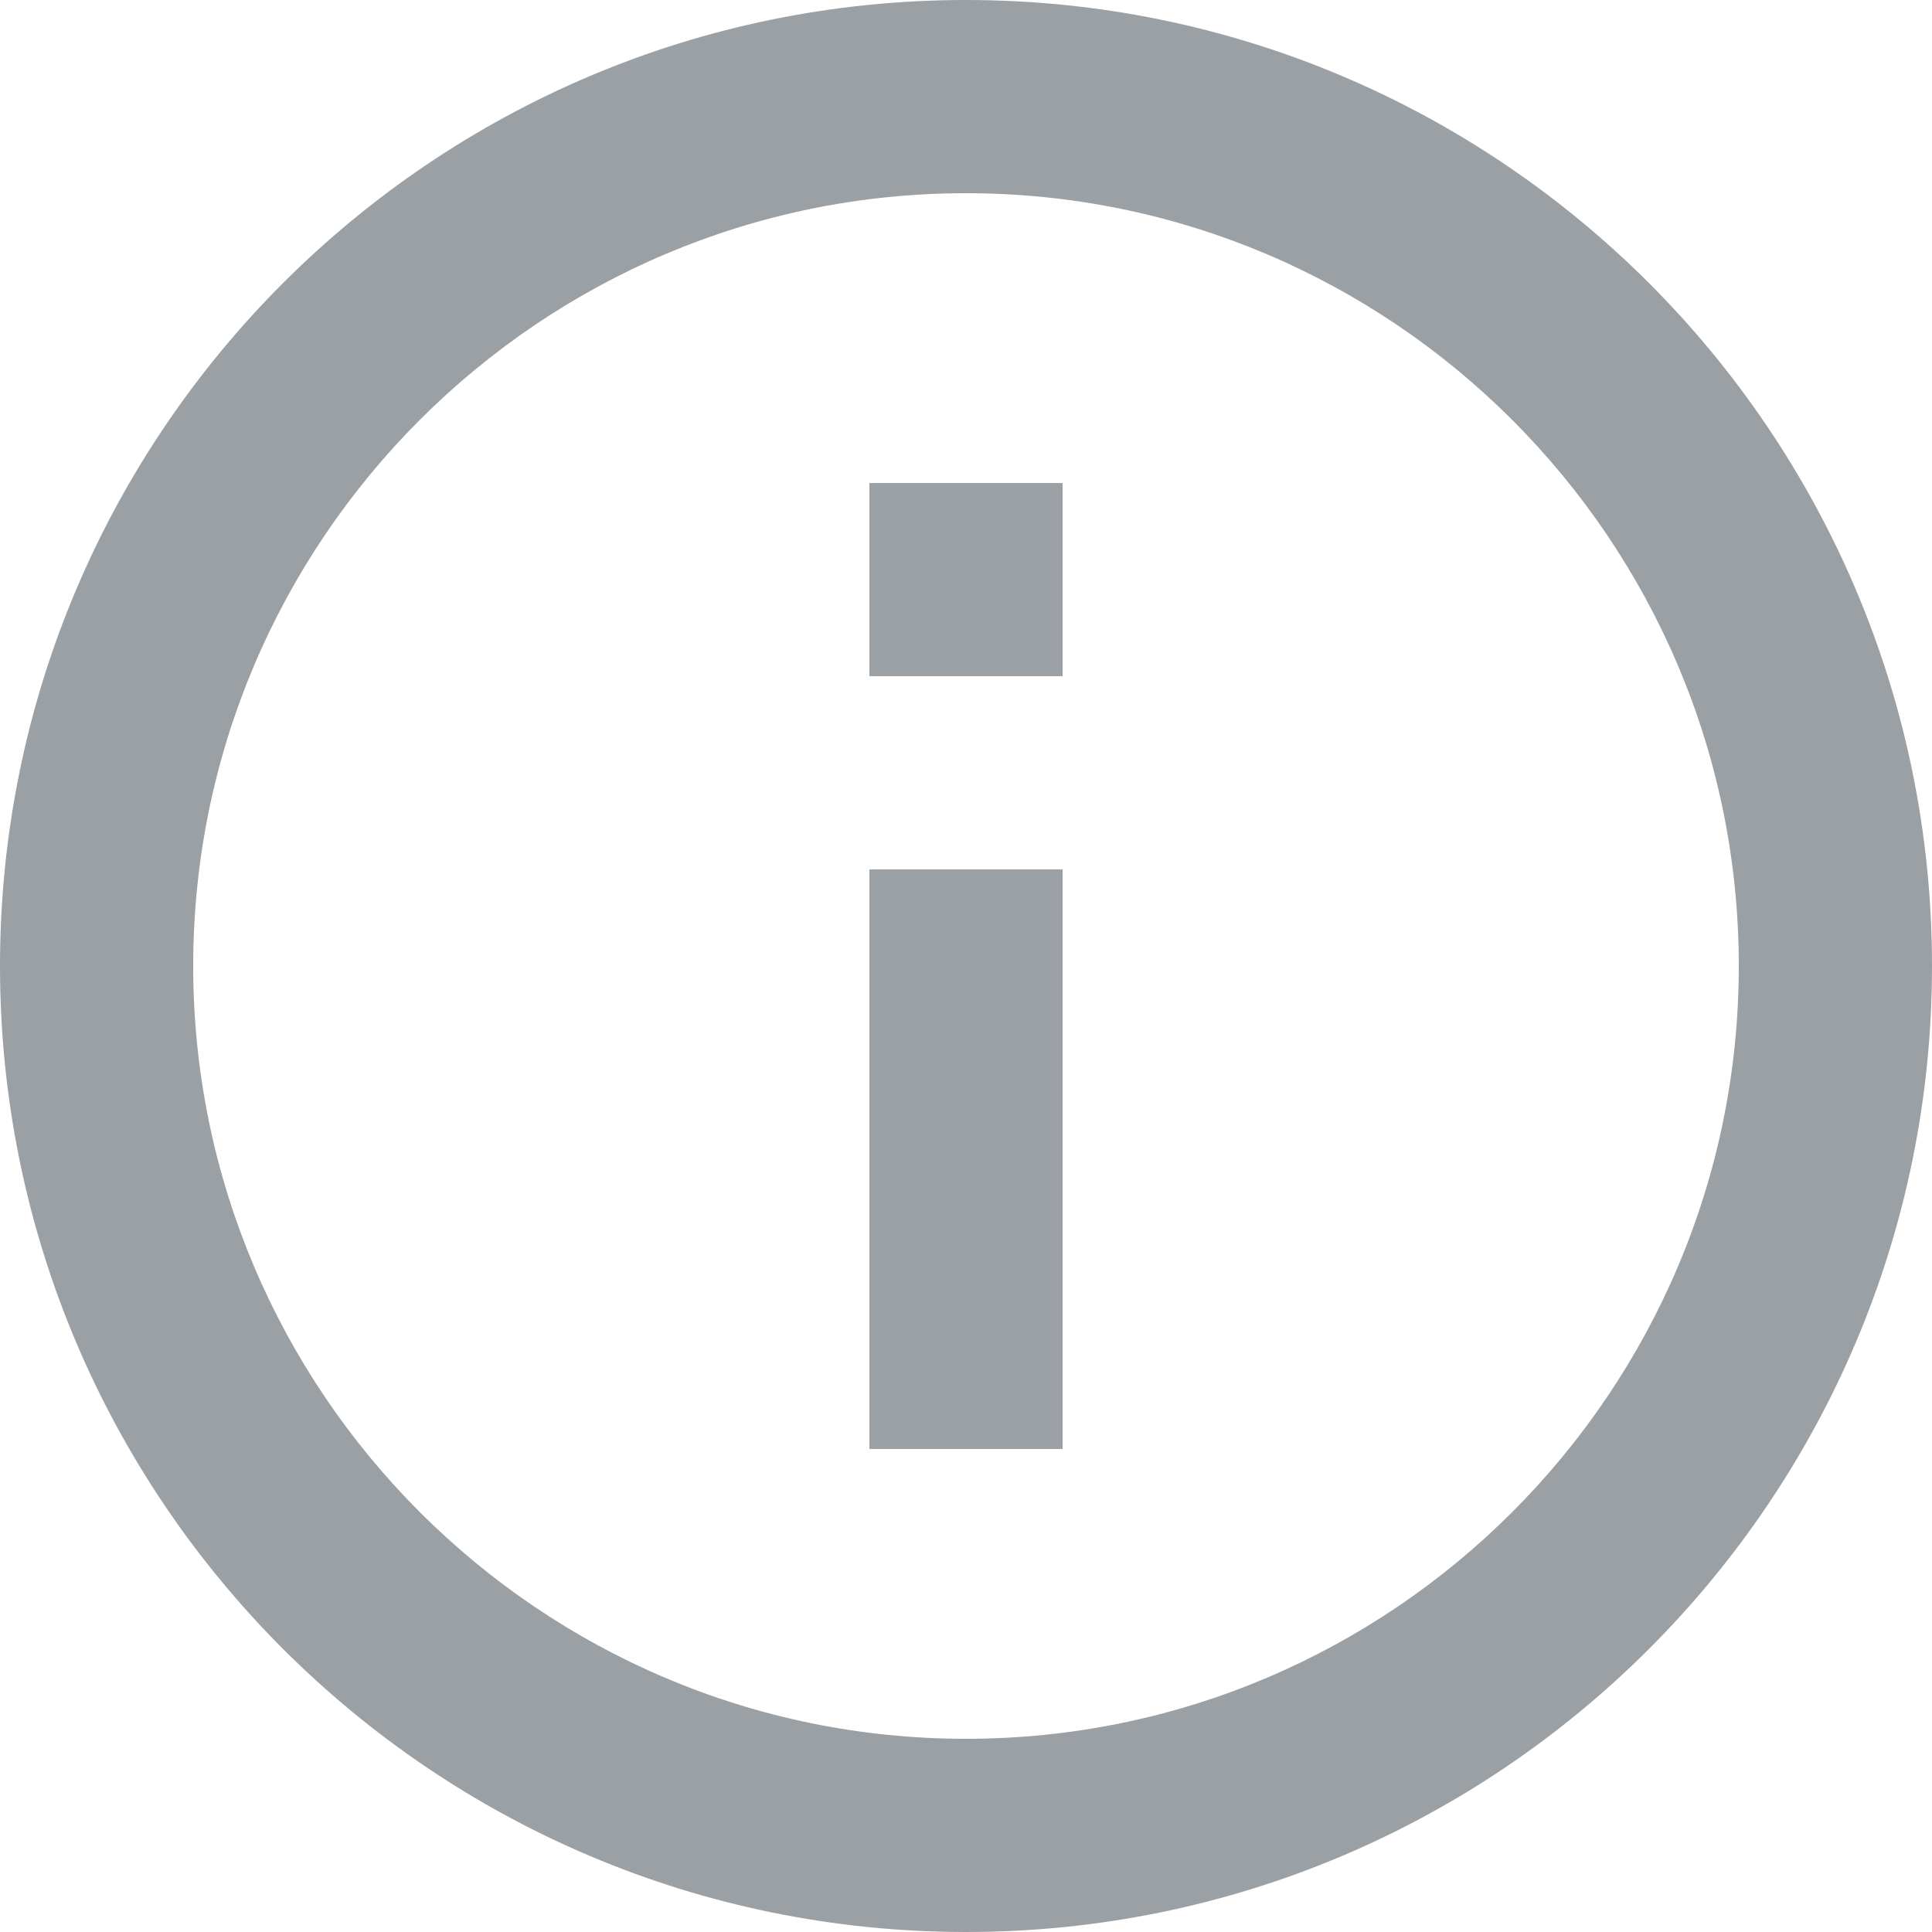 <svg width="20" height="20" viewBox="0 0 20 20" fill="none" xmlns="http://www.w3.org/2000/svg">
<g id="Vector" clip-path="url(#clip0_8124_69416)">
<path id="Vector_2" d="M9 5H11V7H9V5ZM9 9H11V15H9V9ZM10 0C4.48 0 0 4.48 0 10C0 15.52 4.48 20 10 20C15.52 20 20 15.52 20 10C20 4.48 15.52 0 10 0ZM10 18C5.59 18 2 14.41 2 10C2 5.59 5.59 2 10 2C14.41 2 18 5.59 18 10C18 14.41 14.41 18 10 18Z" fill="#9BA0A5"/>
</g>
<defs>
<clipPath id="clip0_8124_69416">
<rect width="20" height="20" fill="white"/>
</clipPath>
</defs>
</svg>
